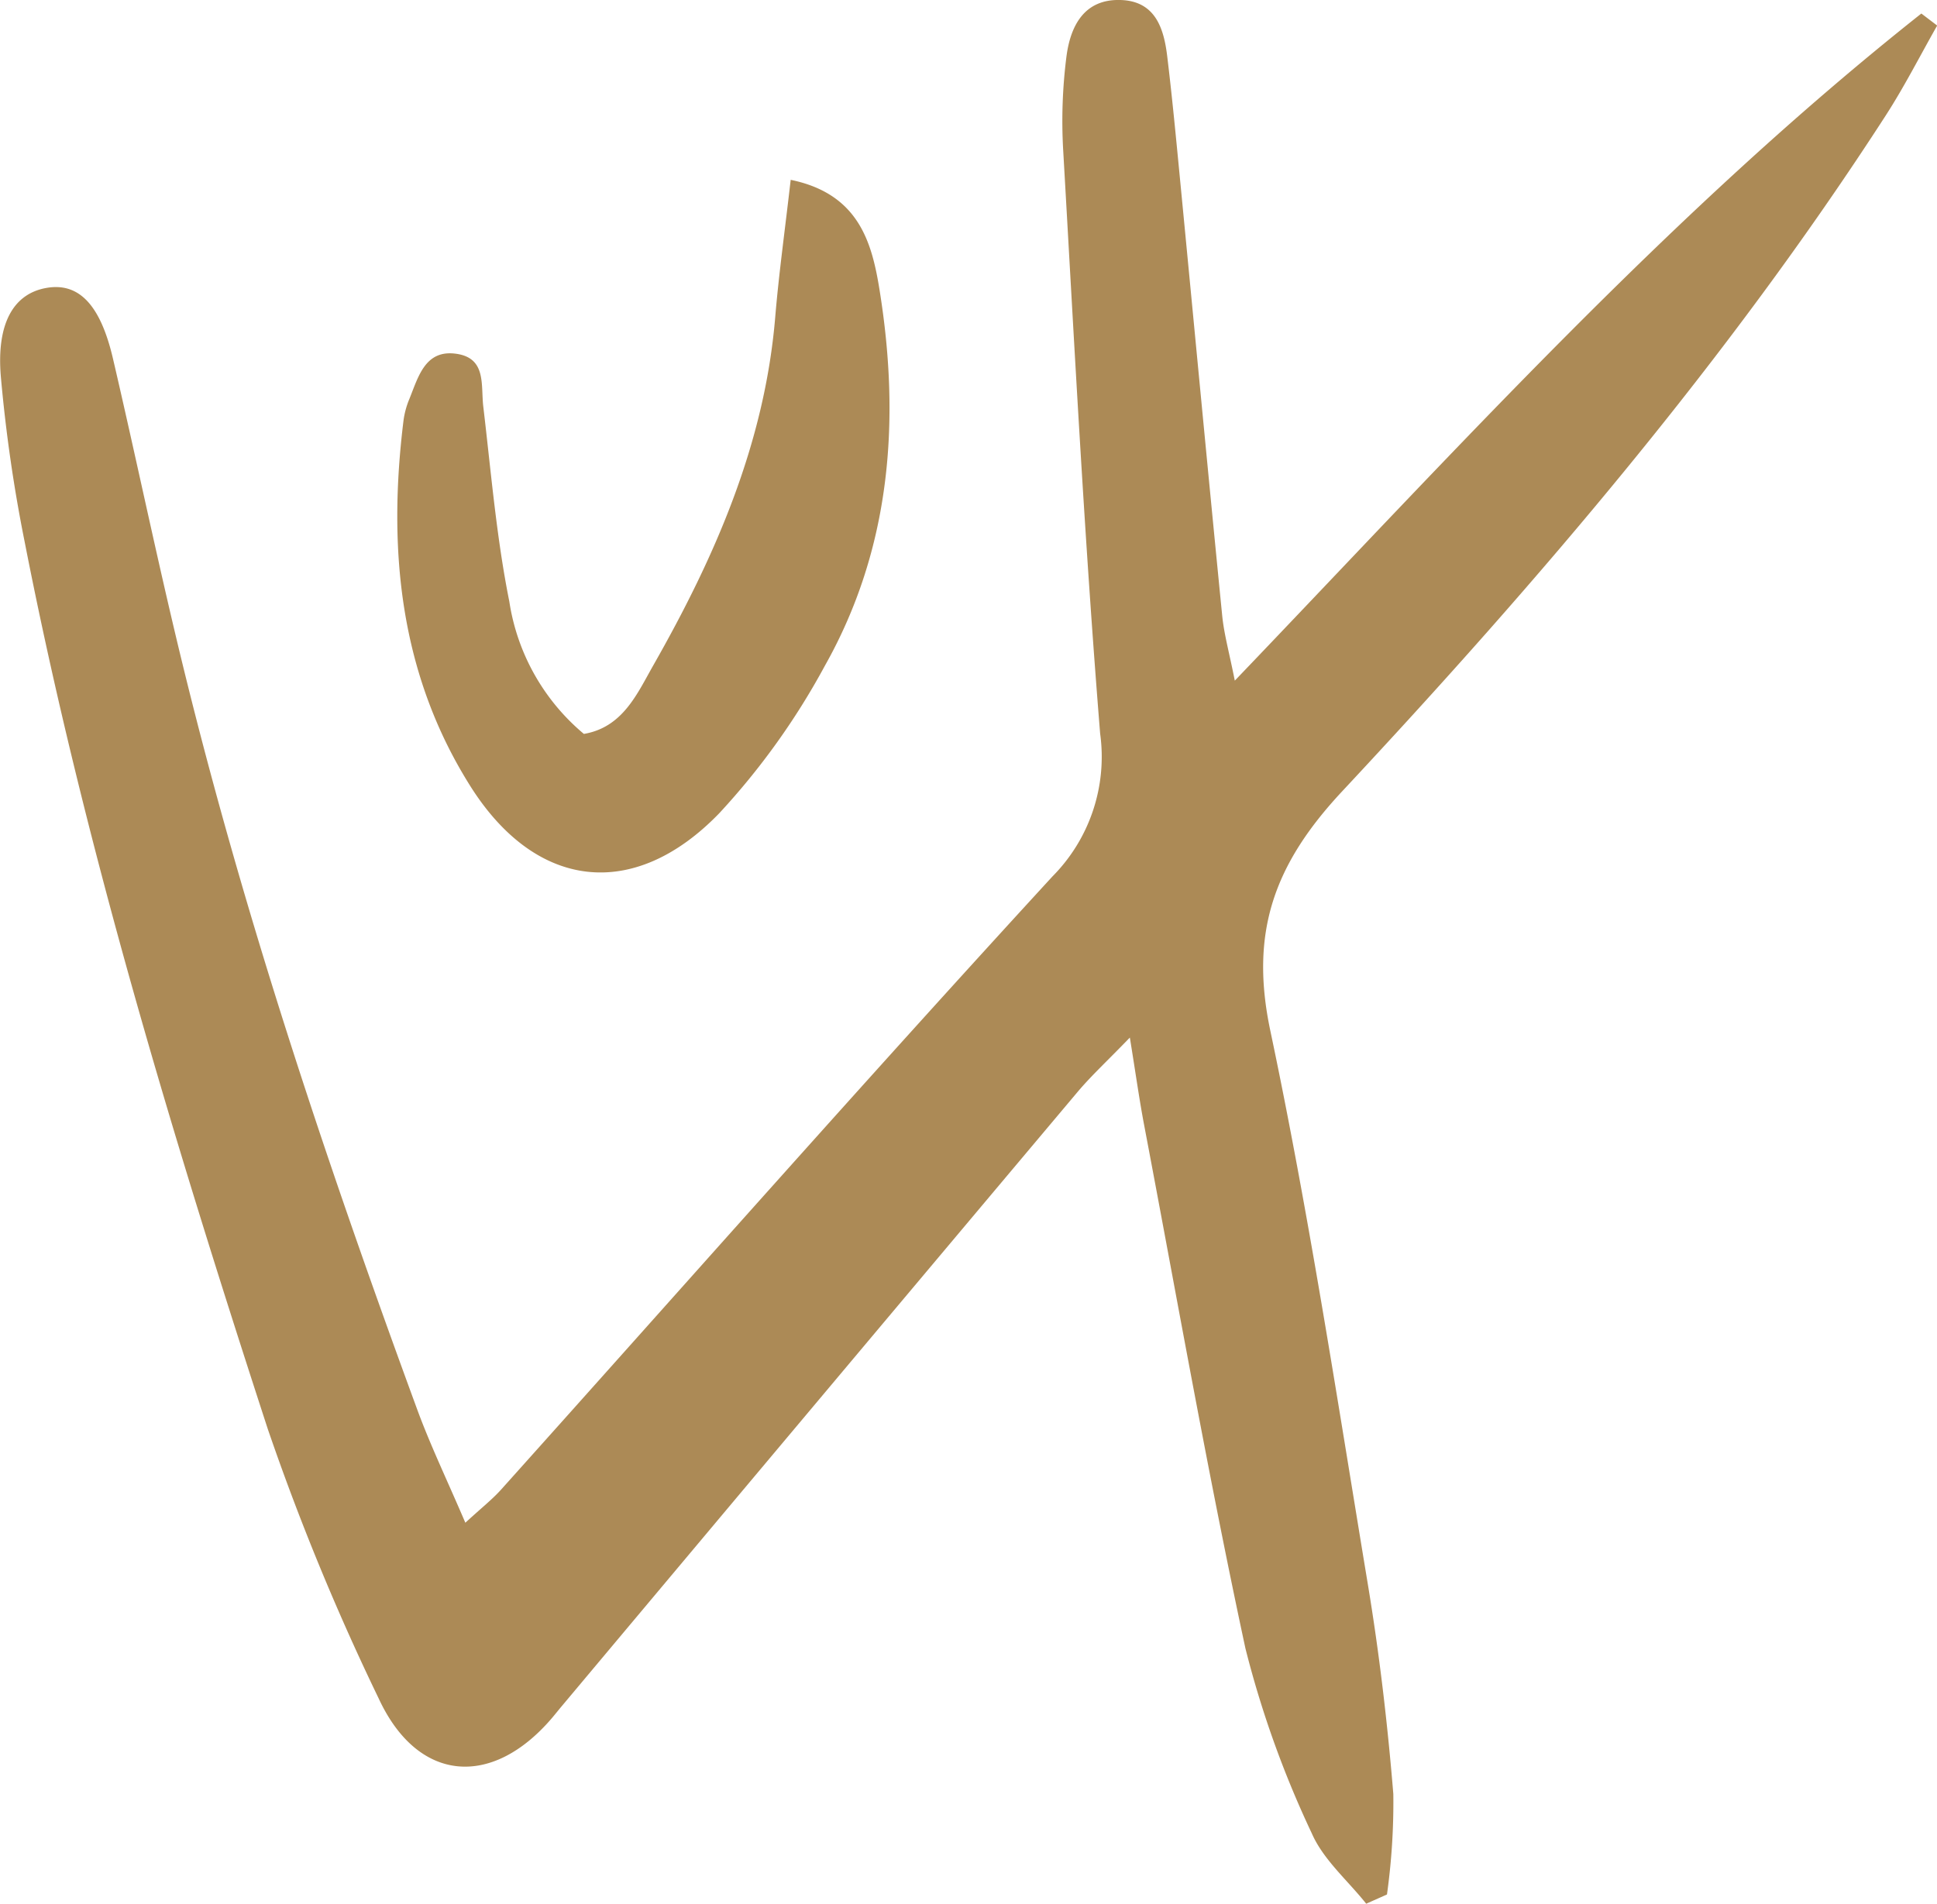 <svg xmlns="http://www.w3.org/2000/svg" width="143.01" height="140.585" viewBox="0 0 143.01 140.585"><g transform="translate(-592.243 -332.049)"><path d="M219.495,163.634c-1.371-1.725-3.18-3.261-4.025-5.214a74.528,74.528,0,0,1-4.894-13.652c-2.754-12.819-5.027-25.742-7.474-38.627-.358-1.886-.622-3.789-1.056-6.469-1.719,1.78-2.874,2.842-3.875,4.033q-19.071,22.674-38.1,45.38c-.231.275-.453.558-.686.832-4.451,5.221-9.913,4.765-12.787-1.416a179.478,179.478,0,0,1-8.2-19.924c-7.012-21.537-13.586-43.216-17.943-65.484a112.231,112.231,0,0,1-1.767-12.259c-.328-3.961.975-6.084,3.331-6.516,2.389-.439,4.008,1.178,4.948,5.209,1.591,6.826,3.025,13.69,4.644,20.509,4.617,19.445,10.942,38.362,17.82,57.1.978,2.664,2.215,5.233,3.554,8.364,1.194-1.1,1.985-1.718,2.645-2.454,13.547-15.108,26.973-30.327,40.7-45.272a12.545,12.545,0,0,0,3.522-10.553c-1.157-14.321-1.9-28.676-2.725-43.023a37.616,37.616,0,0,1,.239-6.982c.294-2.257,1.317-4.282,4.057-4.164,2.509.108,3.133,2.093,3.382,4.154.367,3.032.655,6.074.948,9.114,1.037,10.731,2.048,21.464,3.111,32.193.136,1.369.518,2.715.93,4.8,16.641-17.377,32.339-34.735,50.689-49.265l1.168.889c-1.26,2.218-2.416,4.5-3.8,6.644C246.2,49.612,232.3,65.874,217.715,81.493c-5.04,5.4-6.826,10.425-5.3,17.663,2.854,13.53,4.939,27.226,7.2,40.877.851,5.131,1.458,10.314,1.883,15.5a49.132,49.132,0,0,1-.469,7.421l-1.538.683" transform="translate(473.615 309)" fill="#ac8a56"/><path d="M210.863,51.66c5.045,1.036,6,4.658,6.561,8.146,1.55,9.628.837,19.082-4.04,27.74a53.12,53.12,0,0,1-7.8,10.893c-6.318,6.534-13.561,5.644-18.385-2.023-5.221-8.3-6.1-17.5-4.919-27.017a6.255,6.255,0,0,1,.428-1.557c.669-1.649,1.173-3.705,3.53-3.327,2.17.349,1.741,2.321,1.928,3.893.57,4.8.971,9.65,1.92,14.383a15.85,15.85,0,0,0,5.506,9.786c2.871-.482,3.939-2.978,5.11-5.036,4.561-8.013,8.234-16.372,9.017-25.737.267-3.2.712-6.377,1.142-10.143" transform="translate(439.759 293.67)" fill="#ac8a56"/></g></svg>